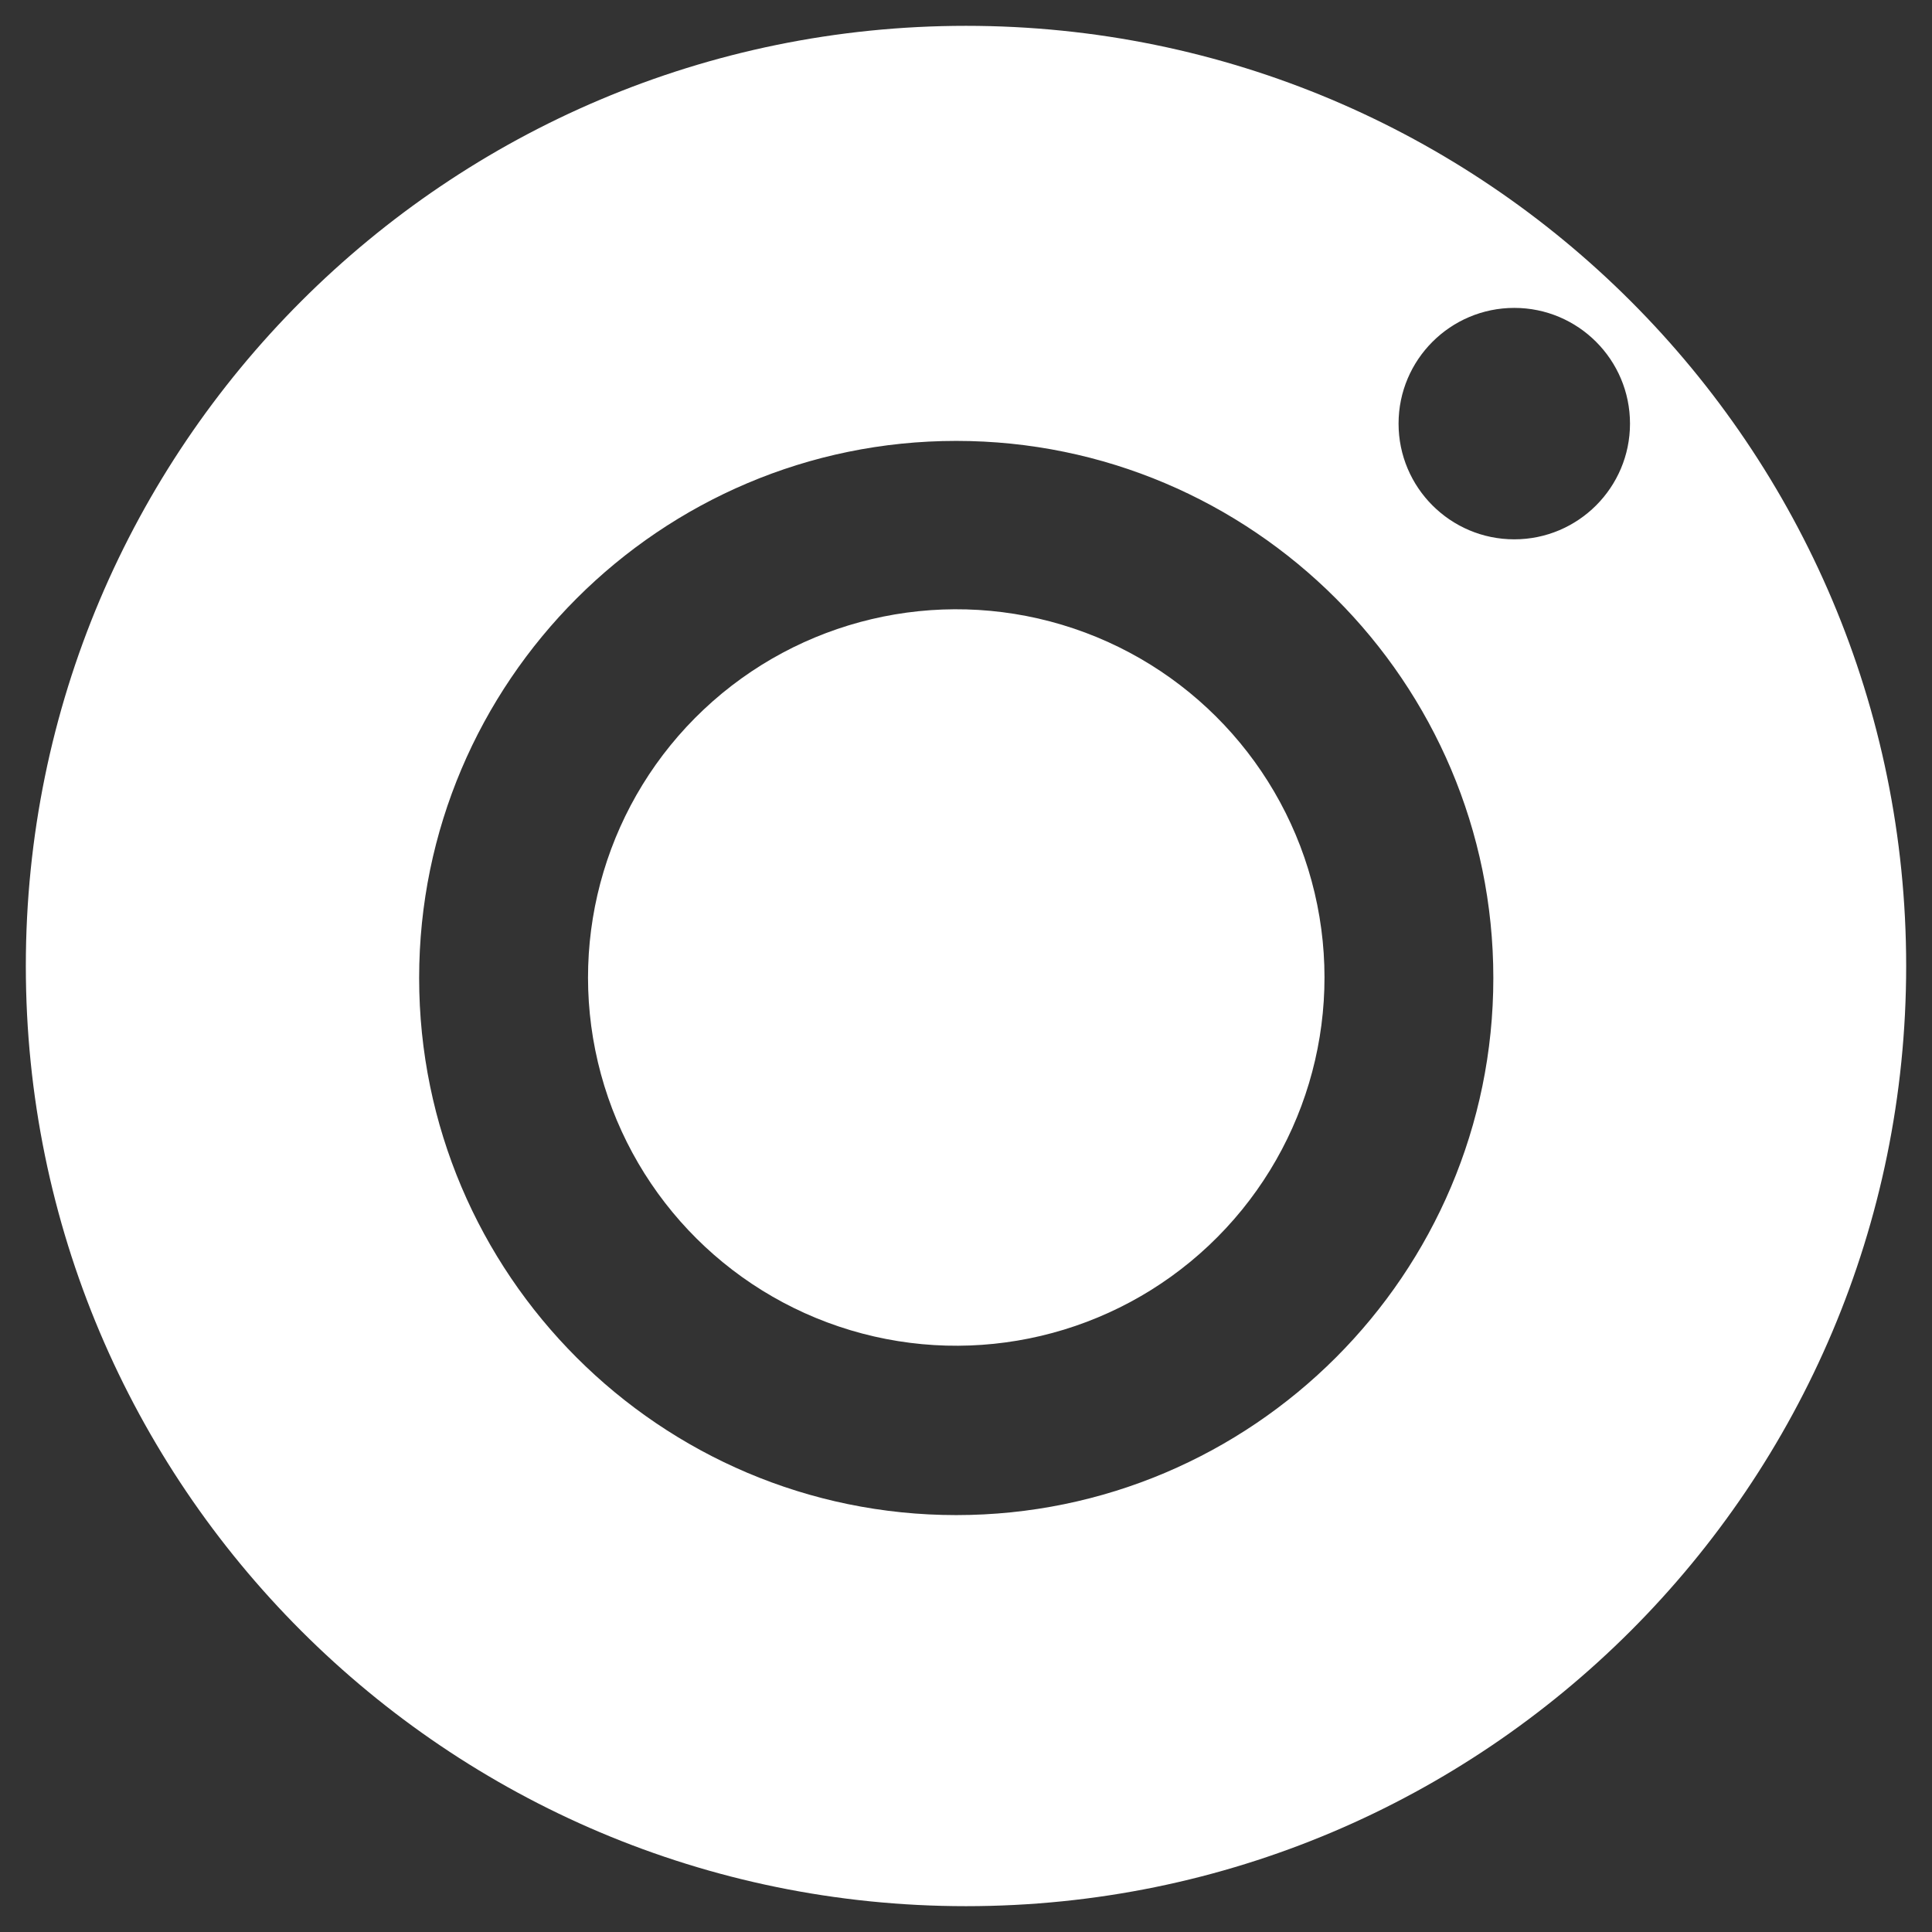 <?xml version="1.0" encoding="utf-8"?>
<!-- Generator: Adobe Illustrator 25.1.0, SVG Export Plug-In . SVG Version: 6.00 Build 0)  -->
<svg version="1.1" id="Layer_1" xmlns="http://www.w3.org/2000/svg" xmlns:xlink="http://www.w3.org/1999/xlink" x="0px" y="0px"
	 viewBox="0 0 95 95" style="enable-background:new 0 0 95 95;" xml:space="preserve">
<rect x="0" y="0" width="95" height="95" fill="#333333" stroke="none"/>
<style type="text/css">
	.st0{fill:#FFFFFF;}
</style>
<g>
	
		<ellipse transform="matrix(0.973 -0.23 0.23 0.973 -9.79 12.089)" class="st0" cx="47.02" cy="48.09" rx="18.11" ry="18.11"/>
	<path class="st0" d="M47.5,1.27c-25.53,0-46.23,20.7-46.23,46.23c0,25.54,20.7,46.23,46.23,46.23c25.53,0,46.23-20.7,46.23-46.23
		C93.73,21.97,73.03,1.27,47.5,1.27z M47.02,74.5c-14.56,0-26.41-11.85-26.41-26.41c0-14.56,11.85-26.41,26.41-26.41
		s26.41,11.85,26.41,26.41C73.43,62.65,61.58,74.5,47.02,74.5z M74.46,26.52c-3.14,0-5.69-2.55-5.69-5.69s2.55-5.69,5.69-5.69
		c3.14,0,5.69,2.55,5.69,5.69S77.6,26.52,74.46,26.52z"/>
</g>
</svg>
